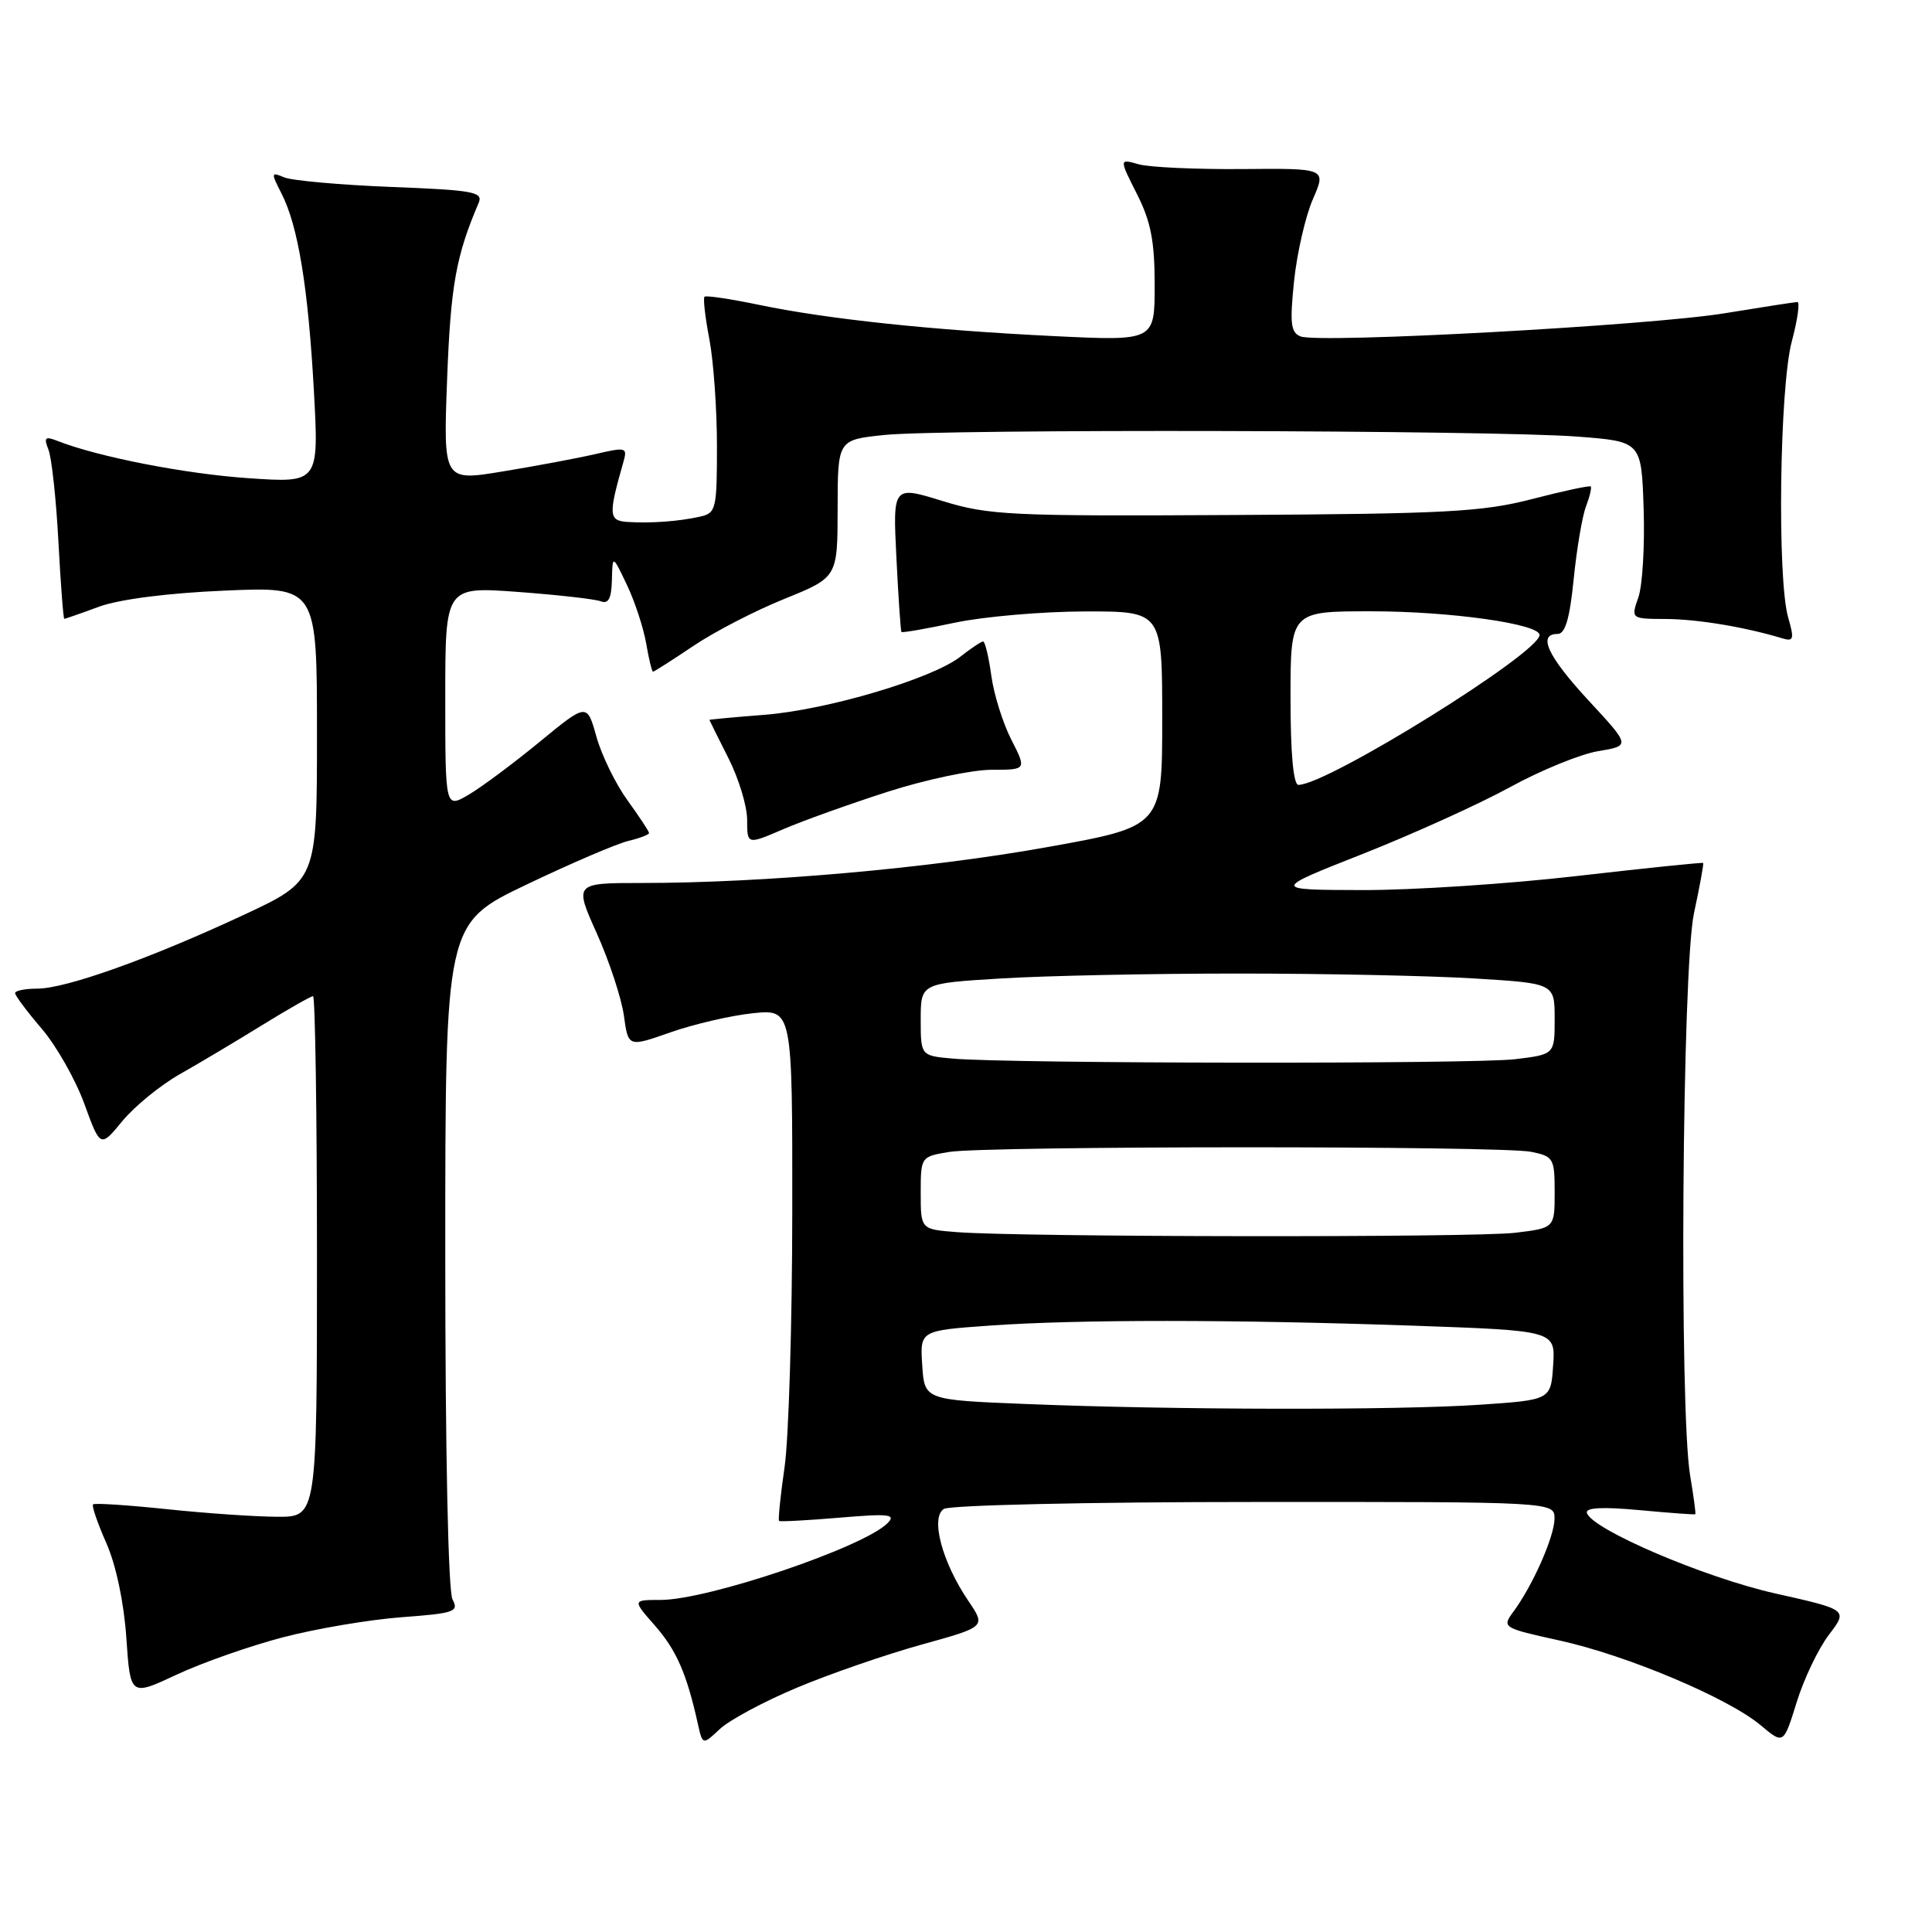 <?xml version="1.0" encoding="UTF-8" standalone="no"?>
<!DOCTYPE svg PUBLIC "-//W3C//DTD SVG 1.1//EN" "http://www.w3.org/Graphics/SVG/1.1/DTD/svg11.dtd" >
<svg xmlns="http://www.w3.org/2000/svg" xmlns:xlink="http://www.w3.org/1999/xlink" version="1.1" viewBox="0 0 256 256">
 <g >
 <path fill="currentColor"
d=" M 105.59 223.63 C 109.94 221.80 117.36 219.24 122.07 217.93 C 130.64 215.56 130.64 215.56 128.32 212.14 C 124.83 207.00 123.26 201.08 125.07 199.94 C 125.86 199.44 144.25 199.02 166.25 199.02 C 206.00 199.00 206.00 199.00 205.98 201.25 C 205.95 203.64 203.09 210.11 200.51 213.59 C 199.00 215.64 199.12 215.72 206.63 217.37 C 215.57 219.33 229.04 225.01 233.33 228.63 C 236.33 231.15 236.33 231.15 238.07 225.55 C 239.02 222.47 240.94 218.46 242.33 216.63 C 244.87 213.30 244.87 213.30 235.19 211.13 C 225.84 209.03 210.88 202.63 210.27 200.46 C 210.07 199.76 212.38 199.65 217.24 200.10 C 221.23 200.47 224.56 200.72 224.64 200.64 C 224.72 200.56 224.41 198.25 223.95 195.50 C 222.49 186.70 222.89 128.36 224.46 121.01 C 225.23 117.44 225.77 114.44 225.68 114.35 C 225.58 114.25 218.07 115.03 209.00 116.07 C 199.93 117.12 187.10 117.96 180.50 117.94 C 168.50 117.91 168.50 117.91 180.59 113.14 C 187.23 110.51 196.01 106.54 200.09 104.30 C 204.16 102.07 209.42 99.92 211.77 99.53 C 216.05 98.82 216.05 98.82 210.52 92.85 C 205.06 86.95 203.69 84.00 206.40 84.00 C 207.40 84.00 208.00 81.95 208.52 76.75 C 208.92 72.76 209.65 68.43 210.15 67.11 C 210.65 65.80 210.93 64.60 210.78 64.46 C 210.63 64.31 207.12 65.06 203.00 66.13 C 196.43 67.83 191.55 68.09 163.50 68.24 C 133.86 68.41 131.01 68.27 124.90 66.39 C 118.30 64.35 118.30 64.35 118.78 73.93 C 119.04 79.19 119.34 83.61 119.45 83.74 C 119.55 83.87 122.76 83.31 126.57 82.50 C 130.38 81.70 138.11 81.03 143.75 81.02 C 154.00 81.00 154.00 81.00 154.00 95.26 C 154.00 109.52 154.00 109.52 138.75 112.25 C 123.14 115.06 101.16 117.00 85.10 117.00 C 76.08 117.00 76.08 117.00 79.09 123.70 C 80.74 127.38 82.35 132.28 82.67 134.58 C 83.24 138.76 83.24 138.76 88.87 136.78 C 91.97 135.70 96.86 134.56 99.75 134.26 C 105.00 133.72 105.00 133.72 104.98 160.61 C 104.97 175.40 104.51 190.60 103.96 194.40 C 103.41 198.19 103.09 201.40 103.23 201.53 C 103.38 201.65 106.98 201.46 111.24 201.10 C 117.84 200.54 118.78 200.65 117.59 201.84 C 114.40 205.03 93.79 212.00 87.54 212.00 C 83.79 212.00 83.79 212.00 86.79 215.41 C 89.62 218.64 90.99 221.75 92.46 228.38 C 93.10 231.25 93.10 231.25 95.39 229.10 C 96.65 227.92 101.24 225.45 105.59 223.63 Z  M 37.50 216.95 C 41.90 215.80 48.97 214.61 53.21 214.29 C 60.23 213.77 60.83 213.56 59.96 211.93 C 59.39 210.86 59.00 192.38 59.00 166.24 C 59.00 122.36 59.00 122.36 69.75 117.22 C 75.66 114.39 81.74 111.79 83.25 111.43 C 84.76 111.07 86.00 110.60 86.00 110.38 C 86.00 110.16 84.71 108.21 83.14 106.04 C 81.57 103.87 79.72 100.08 79.03 97.62 C 77.78 93.14 77.78 93.14 71.48 98.32 C 68.01 101.17 63.79 104.31 62.09 105.31 C 59.00 107.11 59.00 107.11 59.00 92.42 C 59.00 77.73 59.00 77.73 68.59 78.43 C 73.87 78.82 78.82 79.38 79.59 79.67 C 80.62 80.07 81.02 79.31 81.08 76.86 C 81.16 73.50 81.16 73.50 83.07 77.50 C 84.12 79.70 85.26 83.19 85.62 85.25 C 85.97 87.31 86.38 89.00 86.53 89.00 C 86.68 89.00 89.08 87.47 91.86 85.60 C 94.64 83.72 100.08 80.91 103.95 79.35 C 110.98 76.50 110.98 76.50 110.99 67.39 C 111.00 58.28 111.00 58.28 117.15 57.64 C 124.98 56.82 197.74 56.99 209.00 57.85 C 217.50 58.50 217.50 58.50 217.79 67.41 C 217.95 72.31 217.64 77.60 217.09 79.16 C 216.10 82.00 216.10 82.00 220.80 82.02 C 224.97 82.05 231.25 83.09 236.19 84.59 C 237.67 85.03 237.77 84.68 236.94 81.81 C 235.47 76.68 235.80 51.32 237.42 45.25 C 238.19 42.36 238.52 40.01 238.16 40.02 C 237.80 40.03 233.46 40.70 228.52 41.51 C 218.58 43.14 174.81 45.53 172.34 44.58 C 171.03 44.07 170.89 42.86 171.47 37.24 C 171.86 33.53 172.98 28.65 173.96 26.40 C 175.75 22.30 175.75 22.30 164.63 22.40 C 158.51 22.45 152.33 22.17 150.89 21.77 C 148.29 21.03 148.29 21.03 150.64 25.69 C 152.49 29.33 153.00 31.95 153.00 37.76 C 153.00 45.18 153.00 45.18 139.75 44.54 C 123.45 43.75 109.69 42.29 100.60 40.40 C 96.81 39.61 93.54 39.12 93.35 39.32 C 93.15 39.52 93.44 42.06 94.00 44.97 C 94.55 47.89 95.00 54.25 95.00 59.12 C 95.00 67.47 94.88 67.99 92.75 68.46 C 89.94 69.09 86.22 69.36 83.12 69.16 C 80.66 68.99 80.60 68.23 82.57 61.34 C 83.17 59.25 83.03 59.21 78.84 60.18 C 76.45 60.73 70.95 61.76 66.61 62.47 C 58.73 63.77 58.73 63.77 59.25 50.13 C 59.72 37.80 60.42 33.92 63.43 26.87 C 64.04 25.43 62.69 25.19 51.81 24.77 C 45.04 24.50 38.67 23.93 37.65 23.50 C 35.91 22.76 35.89 22.88 37.28 25.60 C 39.50 29.91 40.83 38.05 41.59 51.75 C 42.26 64.00 42.26 64.00 32.88 63.36 C 24.52 62.79 12.95 60.53 7.58 58.41 C 5.97 57.78 5.78 57.97 6.42 59.58 C 6.84 60.63 7.44 66.11 7.74 71.75 C 8.04 77.39 8.39 82.00 8.52 82.00 C 8.64 82.00 10.72 81.28 13.12 80.39 C 15.81 79.41 22.24 78.58 29.75 78.26 C 42.00 77.73 42.00 77.73 42.00 97.21 C 42.00 116.70 42.00 116.70 32.25 121.25 C 19.90 127.01 8.72 131.00 4.94 131.00 C 3.32 131.00 2.00 131.27 2.00 131.59 C 2.00 131.92 3.58 134.03 5.52 136.30 C 7.46 138.56 10.00 143.04 11.17 146.25 C 13.30 152.09 13.30 152.09 16.22 148.54 C 17.83 146.59 21.25 143.80 23.82 142.34 C 26.40 140.88 31.30 137.96 34.73 135.84 C 38.15 133.73 41.19 132.00 41.48 132.00 C 41.76 132.00 42.00 147.53 42.00 166.50 C 42.00 201.00 42.00 201.00 36.75 200.98 C 33.86 200.97 27.27 200.52 22.09 199.97 C 16.92 199.43 12.52 199.14 12.33 199.34 C 12.13 199.53 12.93 201.84 14.09 204.47 C 15.37 207.36 16.42 212.33 16.74 217.01 C 17.27 224.77 17.27 224.77 23.38 221.91 C 26.75 220.33 33.10 218.10 37.50 216.95 Z  M 117.60 104.92 C 122.61 103.31 128.81 102.00 131.37 102.00 C 136.04 102.00 136.04 102.00 134.00 98.00 C 132.88 95.80 131.68 91.98 131.35 89.50 C 131.01 87.03 130.52 85.00 130.27 85.00 C 130.02 85.00 128.67 85.90 127.27 87.00 C 123.55 89.93 109.58 94.08 101.25 94.72 C 97.26 95.03 94.00 95.34 94.00 95.39 C 94.01 95.45 95.13 97.71 96.50 100.42 C 97.88 103.13 99.00 106.82 99.00 108.63 C 99.00 111.93 99.00 111.93 103.75 109.89 C 106.36 108.76 112.60 106.53 117.60 104.92 Z  M 136.00 186.04 C 122.50 185.50 122.50 185.50 122.20 180.90 C 121.90 176.31 121.90 176.31 131.11 175.65 C 142.81 174.82 163.35 174.83 187.30 175.66 C 206.10 176.32 206.10 176.32 205.80 180.91 C 205.50 185.50 205.50 185.50 196.00 186.14 C 185.00 186.88 155.51 186.83 136.00 186.04 Z  M 126.75 163.26 C 122.00 162.89 122.00 162.89 122.00 158.08 C 122.00 153.29 122.02 153.26 125.75 152.64 C 130.66 151.83 198.82 151.81 202.88 152.62 C 205.85 153.22 206.00 153.48 206.00 157.99 C 206.00 162.72 206.00 162.72 200.75 163.35 C 195.34 164.00 135.20 163.93 126.75 163.26 Z  M 126.25 140.27 C 122.00 139.89 122.00 139.89 122.00 135.09 C 122.00 130.30 122.00 130.30 132.66 129.65 C 138.52 129.29 152.62 129.00 164.00 129.00 C 175.38 129.00 189.48 129.29 195.34 129.65 C 206.00 130.30 206.00 130.30 206.00 135.01 C 206.00 139.72 206.00 139.72 200.75 140.35 C 195.29 141.01 133.70 140.94 126.25 140.27 Z  M 171.00 92.50 C 171.00 81.00 171.00 81.00 181.69 81.00 C 192.15 81.00 204.00 82.67 204.00 84.14 C 204.00 86.52 175.87 104.00 172.05 104.00 C 171.38 104.00 171.00 99.85 171.00 92.50 Z "/>
</g>
</svg>